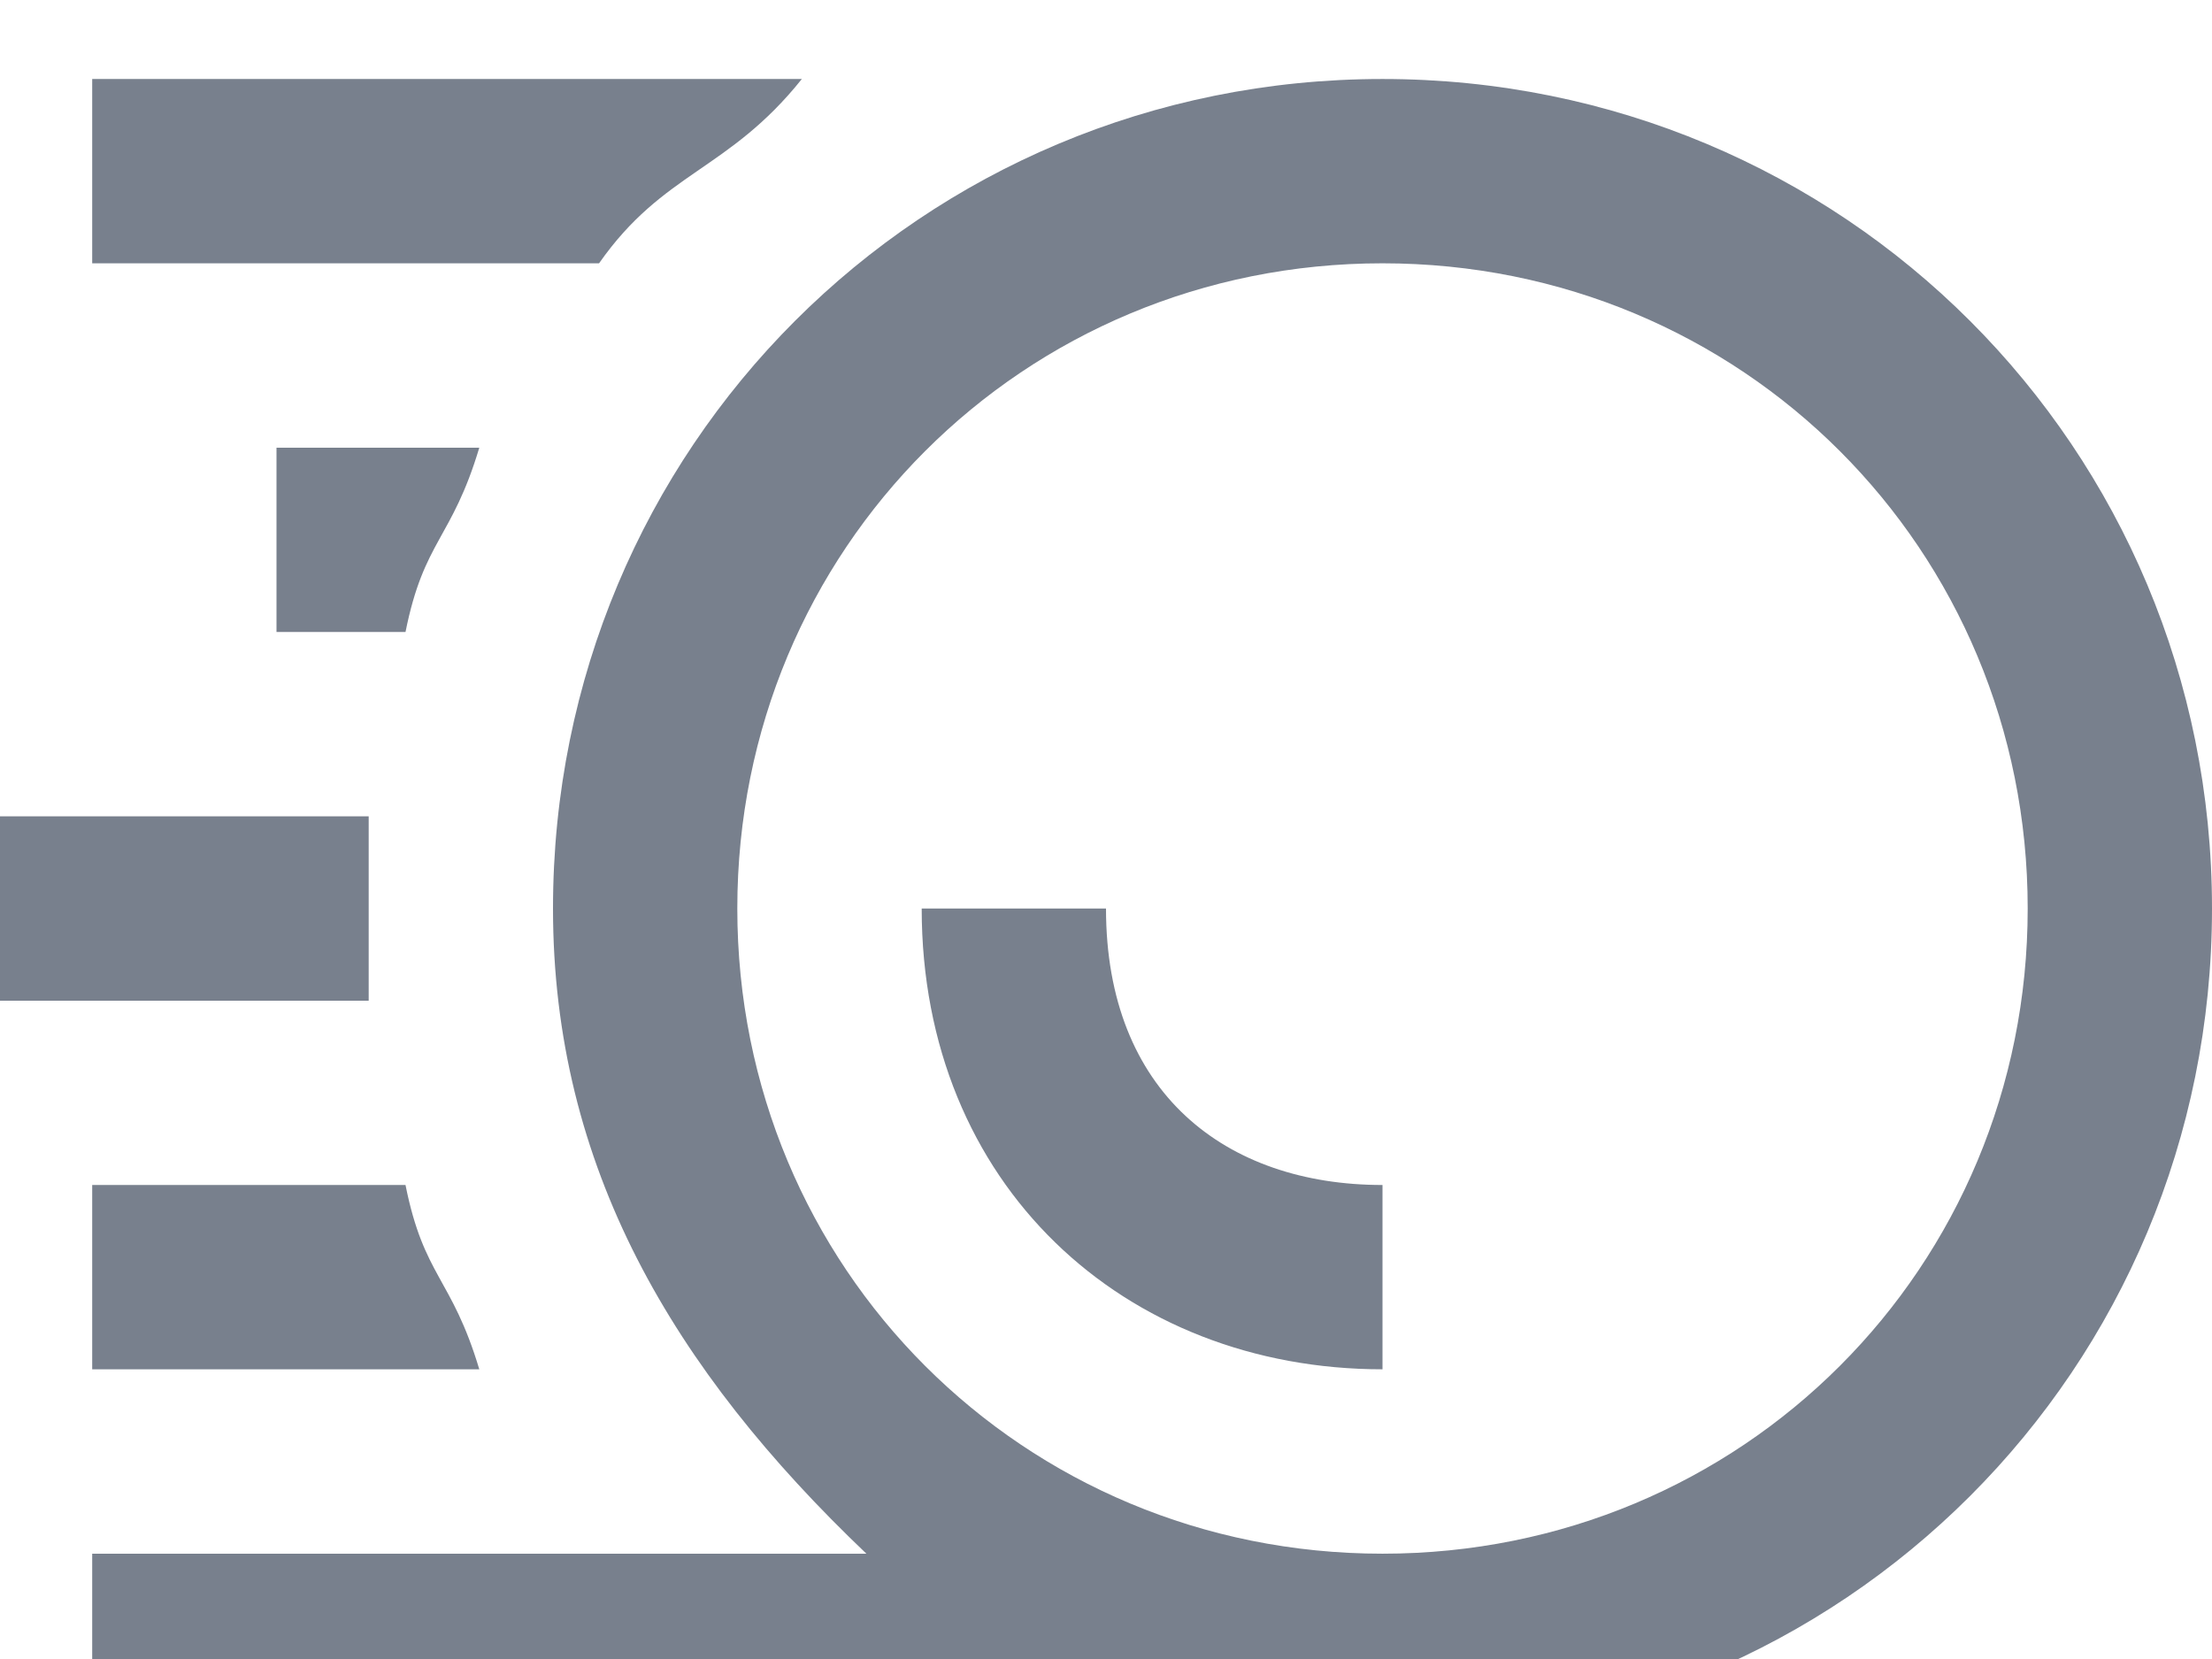 <svg width="28" height="21" viewBox="0 0 28 21" fill="none" xmlns="http://www.w3.org/2000/svg">
<g filter="url(#filter0_i)">
<path d="M3.5 4.667V7H5.133C5.367 5.833 5.717 5.833 6.067 4.667H3.5ZM1.167 14V16.333H6.067C5.717 15.167 5.367 15.167 5.133 14H1.167ZM4.667 9.333H0V11.667H4.667V9.333ZM10.15 0H1.167V2.333H7.583C8.4 1.167 9.217 1.167 10.15 0ZM17.5 0C11.667 0 7 4.667 7 10.5C7 13.767 8.517 16.333 10.967 18.667H1.167V21H17.5C23.333 21 28 16.333 28 10.5C28 4.667 23.333 0 17.5 0ZM17.5 18.667C12.95 18.667 9.333 15.05 9.333 10.5C9.333 5.95 12.95 2.333 17.5 2.333C22.05 2.333 25.667 5.95 25.667 10.5C25.667 15.05 22.05 18.667 17.5 18.667ZM14 10.5H11.667C11.667 14 14.233 16.333 17.5 16.333V14C15.517 14 14 12.833 14 10.5Z" fill="#78808D"/>
</g>
<defs>
<filter id="filter0_i" x="0" y="0" width="28" height="22" filterUnits="userSpaceOnUse" color-interpolation-filters="sRGB">
<feFlood flood-opacity="0" result="BackgroundImageFix"/>
<feBlend mode="normal" in="SourceGraphic" in2="BackgroundImageFix" result="shape"/>
<feColorMatrix in="SourceAlpha" type="matrix" values="0 0 0 0 0 0 0 0 0 0 0 0 0 0 0 0 0 0 127 0" result="hardAlpha"/>
<feOffset dy="1"/>
<feGaussianBlur stdDeviation="1"/>
<feComposite in2="hardAlpha" operator="arithmetic" k2="-1" k3="1"/>
<feColorMatrix type="matrix" values="0 0 0 0 0.353 0 0 0 0 0.396 0 0 0 0 0.443 0 0 0 0.25 0"/>
<feBlend mode="normal" in2="shape" result="effect1_innerShadow"/>
</filter>
</defs>
</svg>

